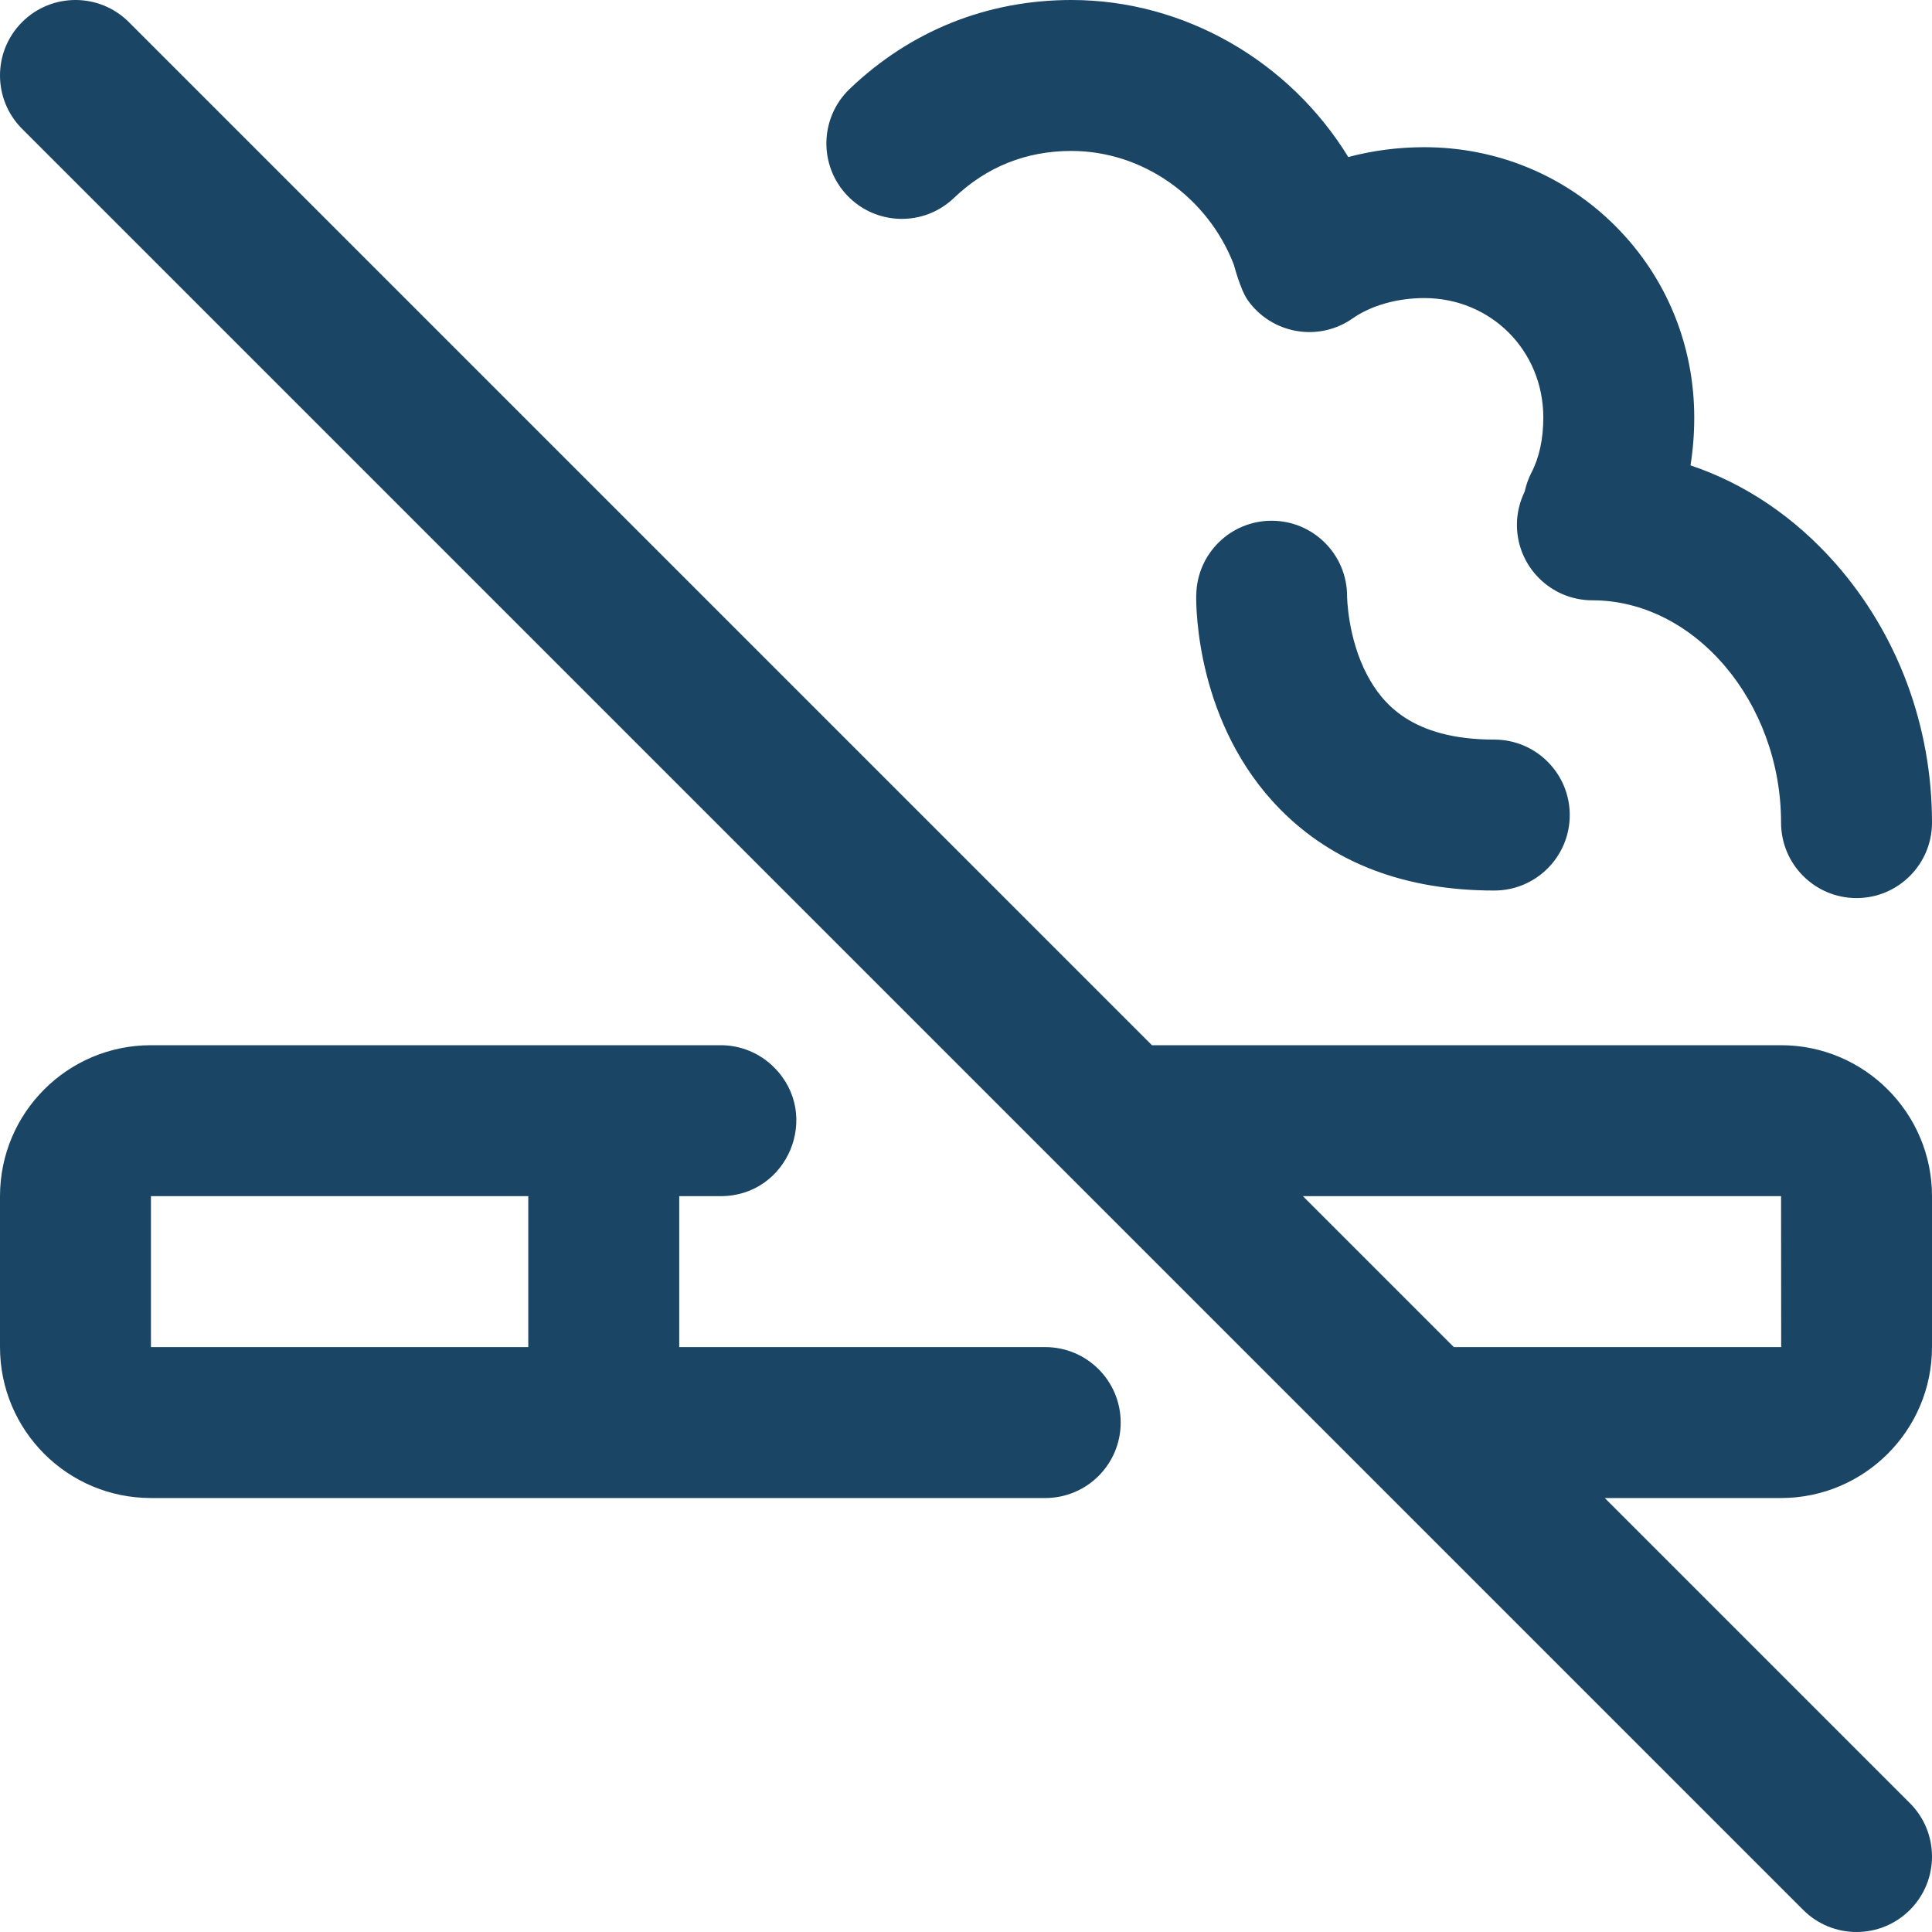 <svg width="32" height="32" viewBox="0 0 32 32" fill="none" xmlns="http://www.w3.org/2000/svg">
<g clip-path="url(#clip0_75_10594)">
<path d="M14.034 3.239C13.557 2.74 13.575 1.949 14.074 1.472C15.081 0.509 16.351 0 17.747 0C19.619 0 21.359 1.015 22.332 2.601C22.734 2.494 23.158 2.438 23.589 2.438C24.79 2.438 25.916 2.902 26.758 3.746C27.599 4.589 28.062 5.715 28.062 6.916C28.062 7.188 28.041 7.452 28 7.708C28.901 8.01 29.726 8.564 30.407 9.339C31.434 10.508 32 12.03 32 13.625C32 14.315 31.44 14.875 30.75 14.875C30.06 14.875 29.5 14.315 29.5 13.625C29.5 11.629 28.069 9.943 26.375 9.943C25.685 9.943 25.125 9.383 25.125 8.693C25.125 8.496 25.172 8.31 25.253 8.144C25.276 8.038 25.312 7.933 25.364 7.831C25.496 7.577 25.562 7.269 25.562 6.916C25.562 5.806 24.695 4.937 23.589 4.937C23.141 4.937 22.71 5.06 22.405 5.273C21.84 5.67 21.061 5.533 20.664 4.968C20.544 4.797 20.44 4.393 20.436 4.383C20.001 3.257 18.92 2.5 17.747 2.5C16.996 2.5 16.342 2.762 15.801 3.278C15.302 3.756 14.511 3.738 14.034 3.239ZM18.562 23.562C18.562 24.253 18.003 24.812 17.312 24.812H2.5C1.119 24.812 7.81266e-05 23.693 7.81266e-05 22.312V19.812C7.81266e-05 18.432 1.119 17.312 2.5 17.312H11.938C12.269 17.312 12.587 17.444 12.821 17.679C13.609 18.466 13.051 19.812 11.938 19.812H11.25V22.312H17.312C18.003 22.312 18.562 22.872 18.562 23.562ZM8.75 19.812H2.5V22.312H8.75V19.812ZM31.634 31.634C31.39 31.878 31.07 32 30.75 32C30.43 32 30.11 31.878 29.866 31.634L0.366 2.134C-0.122 1.646 -0.122 0.854 0.366 0.366C0.854 -0.122 1.646 -0.122 2.134 0.366L19.08 17.312H29.5C30.878 17.312 32 18.434 32 19.812V22.312C32 23.691 30.878 24.812 29.5 24.812H26.58L31.634 29.866C32.122 30.354 32.122 31.146 31.634 31.634ZM24.08 22.312H29.5C29.501 22.312 29.502 22.312 29.502 22.312L29.5 19.812H21.58L24.08 22.312ZM24.75 12.25C23.376 12.25 22.892 11.643 22.648 11.187C22.317 10.567 22.312 9.875 22.312 9.875C22.312 9.185 21.753 8.625 21.062 8.625C20.379 8.625 19.825 9.173 19.814 9.853H19.813C19.809 10.068 19.817 11.993 21.199 13.4C22.08 14.296 23.274 14.75 24.75 14.75C25.44 14.75 26 14.19 26 13.5C26 12.81 25.44 12.25 24.75 12.25Z" fill="#1A4564"/>
</g>
<defs>
<clipPath id="clip0_75_10594">
<rect width="32" height="32" fill="white"/>
</clipPath>
</defs>
</svg>
